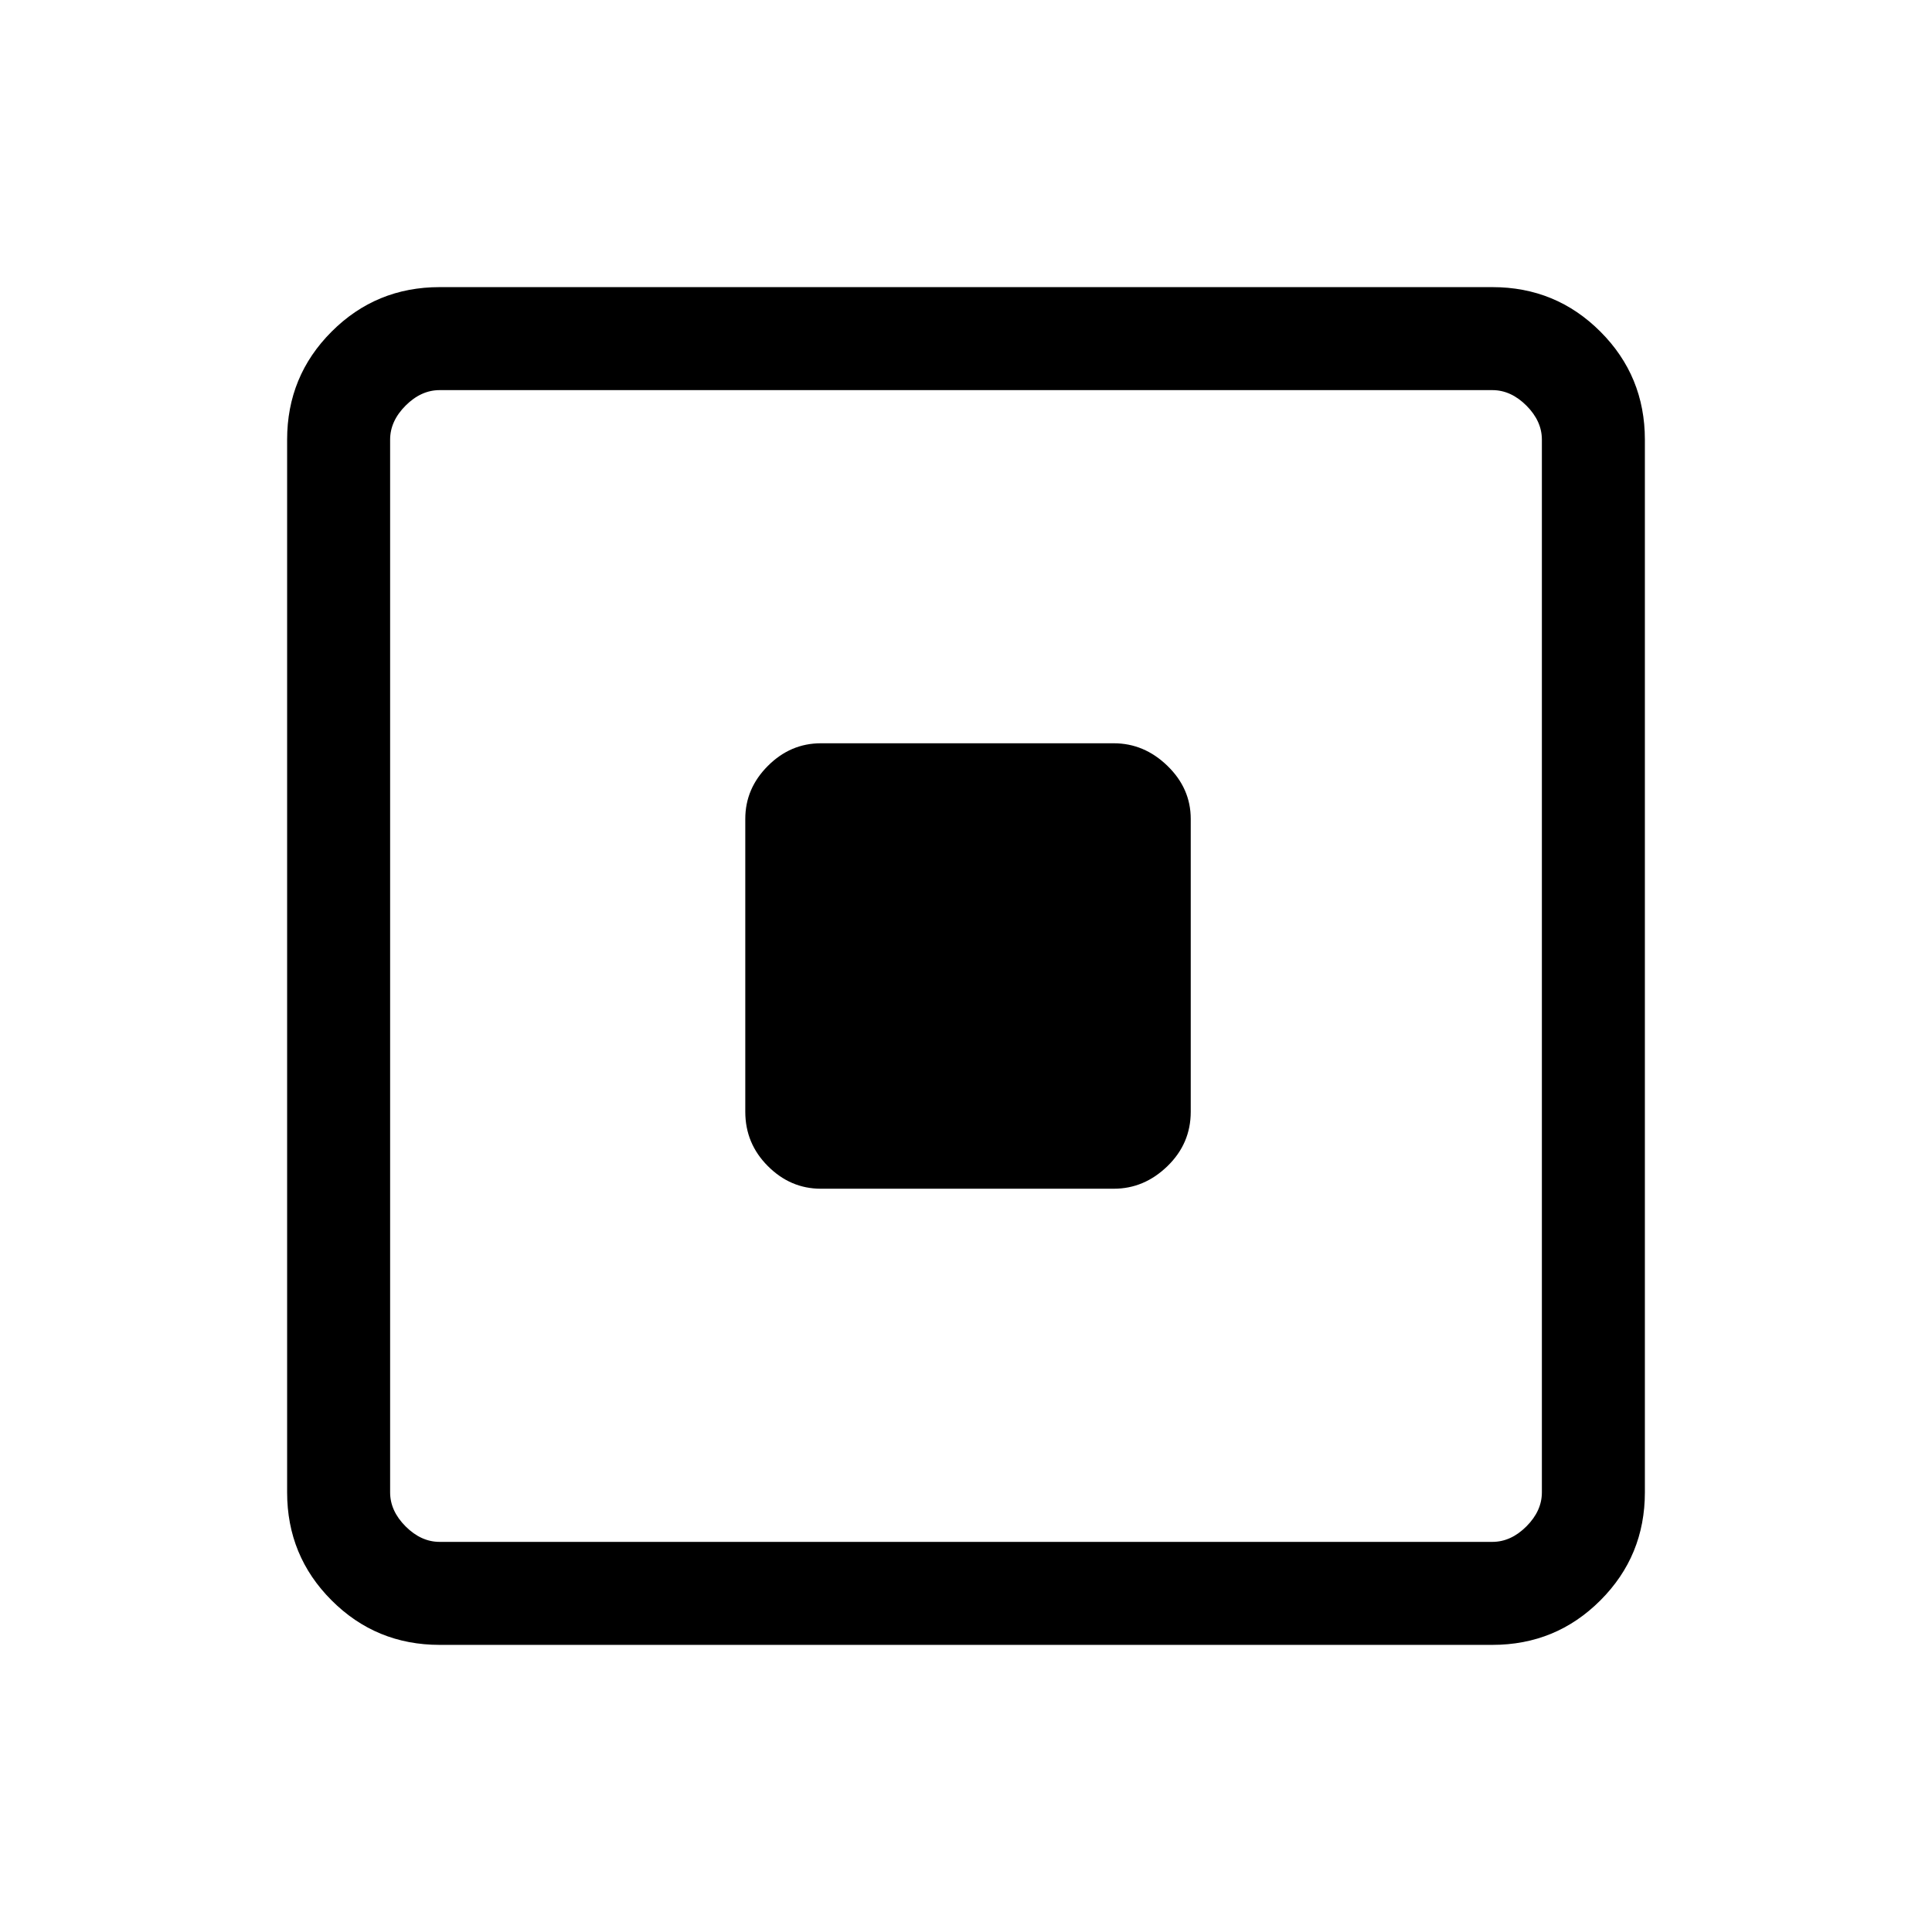 <svg xmlns="http://www.w3.org/2000/svg" height="40" viewBox="0 -960 960 960" width="40"><path d="M407.9-369.33h145.54q15.11 0 26.67-11.23 11.56-11.22 11.56-27V-553.1q0-15.12-11.56-26.34-11.56-11.23-26.67-11.23H407.9q-15.12 0-26.34 11.23-11.23 11.22-11.23 26.34v145.54q0 15.78 11.23 27 11.22 11.23 26.34 11.23ZM218.46-142.67q-31.58 0-53.68-22.11-22.11-22.1-22.11-53.68v-523.08q0-31.58 22.11-53.68 22.1-22.11 53.68-22.11h523.08q31.58 0 53.68 22.11 22.11 22.1 22.11 53.68v523.08q0 31.58-22.11 53.68-22.1 22.11-53.68 22.11H218.46Zm0-51.18h523.08q9.23 0 16.92-7.69 7.69-7.69 7.69-16.92v-523.08q0-9.23-7.69-16.92-7.69-7.69-16.92-7.69H218.46q-9.23 0-16.92 7.69-7.69 7.69-7.69 16.92v523.08q0 9.23 7.69 16.92 7.69 7.69 16.92 7.69Zm-24.61-572.3V-193.85-766.15Z"/></svg>